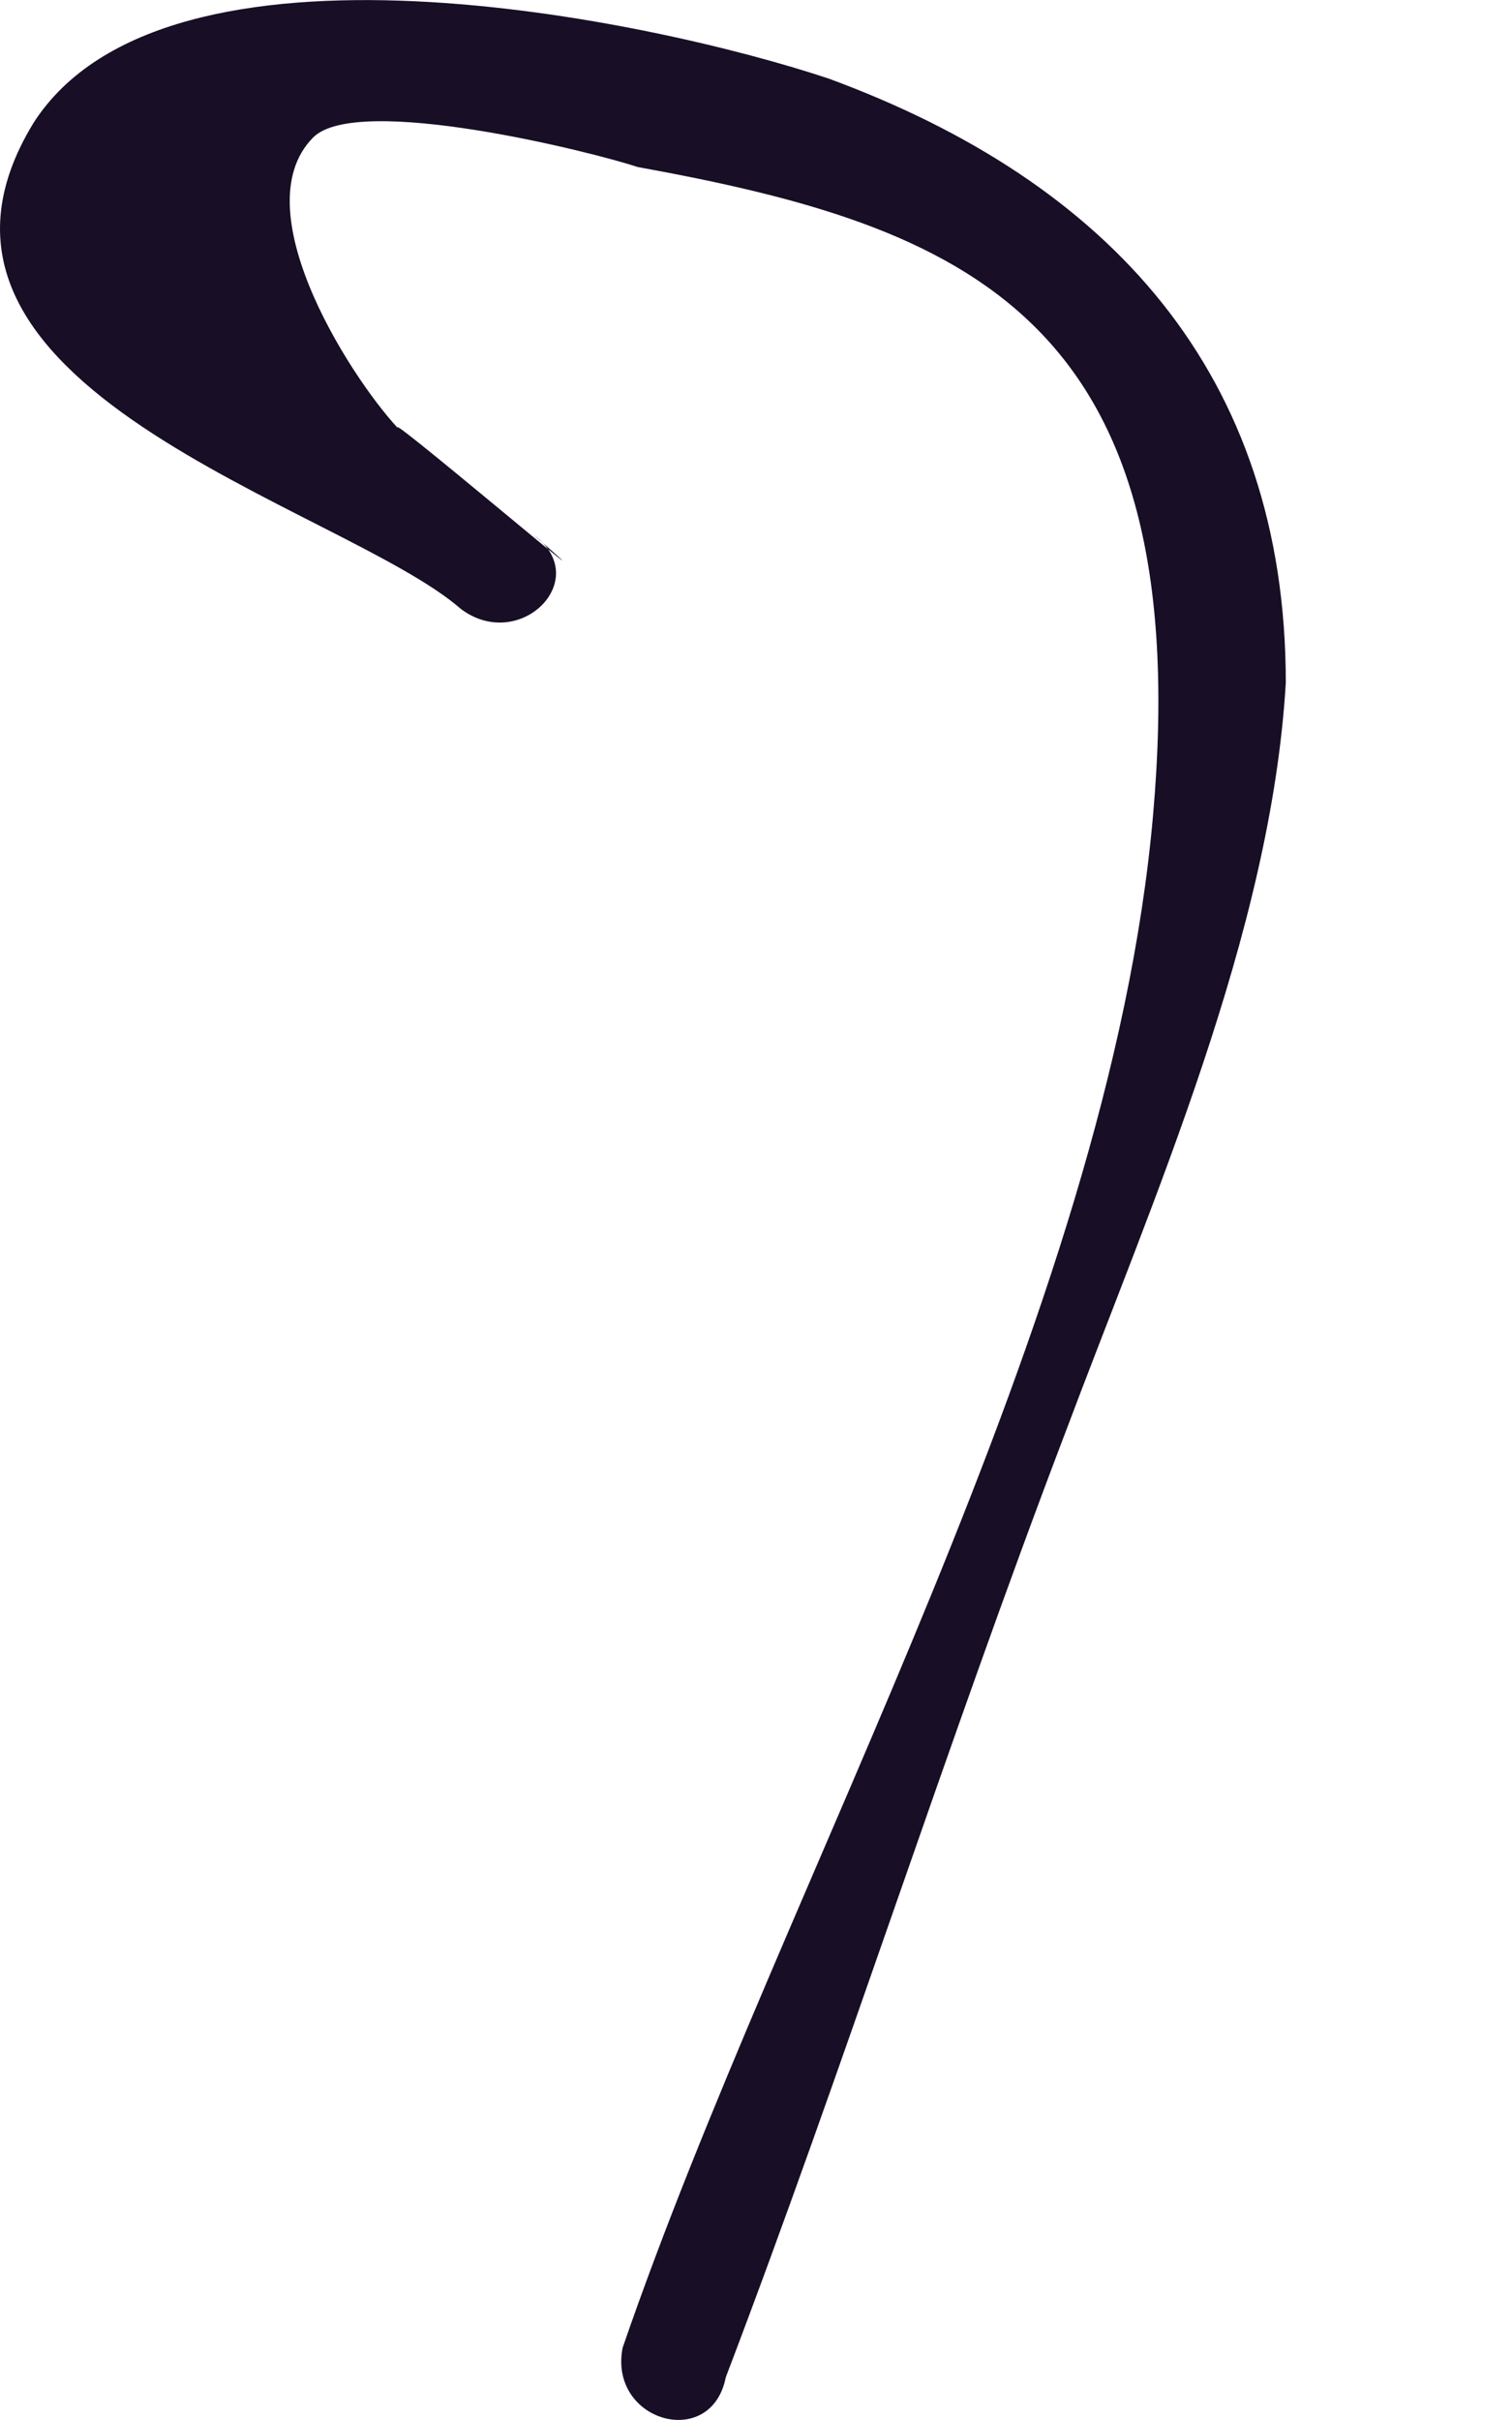 <svg width="5" height="8" viewBox="0 0 5 8" fill="none" xmlns="http://www.w3.org/2000/svg">
<path d="M2.4 7.859C2.79 6.836 3.131 5.764 3.521 4.741C3.813 3.962 4.203 3.085 4.252 2.257C4.252 1.234 3.667 0.601 2.741 0.26C2.157 0.065 0.549 -0.276 0.111 0.406C-0.425 1.283 1.134 1.672 1.524 2.013C1.718 2.159 1.962 1.916 1.767 1.77C2.157 2.111 1.183 1.283 1.329 1.429C1.183 1.283 0.793 0.698 1.036 0.454C1.183 0.308 1.962 0.503 2.108 0.552C3.18 0.747 3.959 1.039 3.813 2.695C3.667 4.352 2.595 6.203 2.059 7.761C2.011 8.005 2.352 8.102 2.4 7.859Z" fill="#180E25"/>
</svg>
